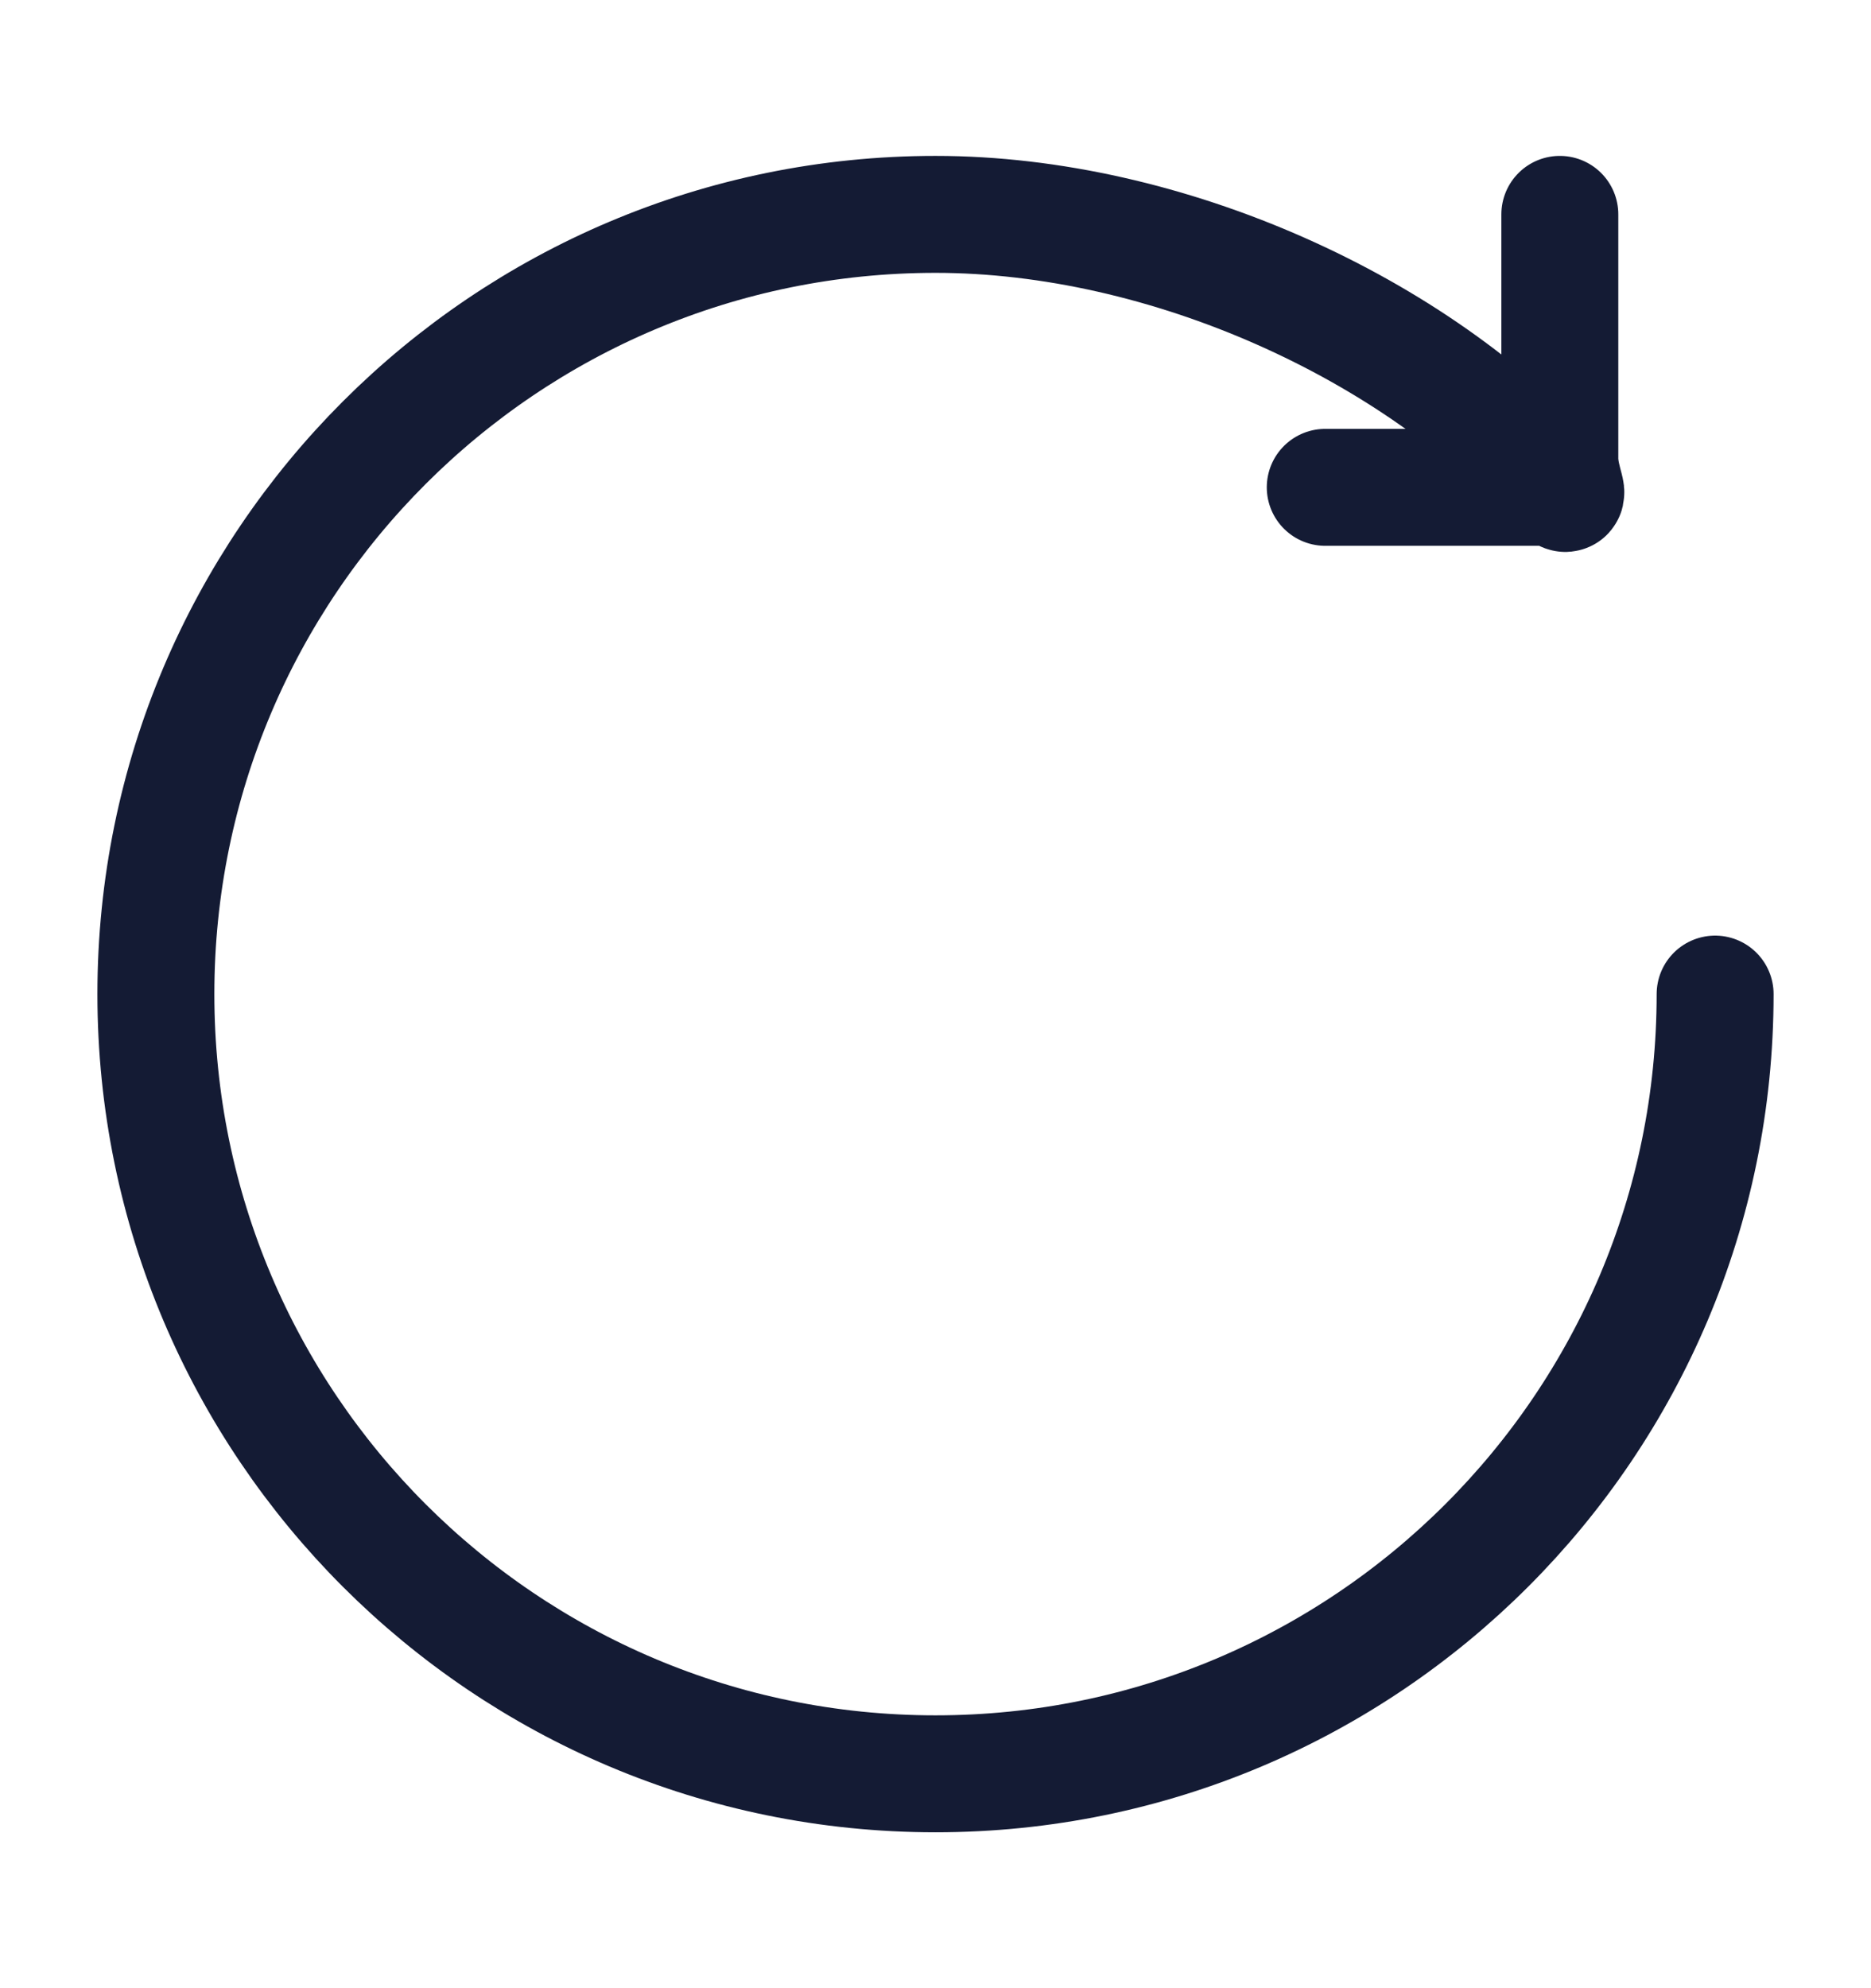 <svg width="16" height="17" viewBox="0 0 16 17" fill="none" xmlns="http://www.w3.org/2000/svg">
<path d="M13.339 1.833V3.921C13.339 4.117 13.459 4.317 13.333 4.167M13.333 4.167C12.113 2.803 9.975 1.833 8 1.833C4.318 1.833 1.333 4.818 1.333 8.5C1.333 12.182 4.318 15.167 8 15.167C11.682 15.167 14.667 12.182 14.667 8.5M13.333 4.167H11.333" stroke="#141B34" stroke-linecap="round" stroke-linejoin="round"/>
</svg>
